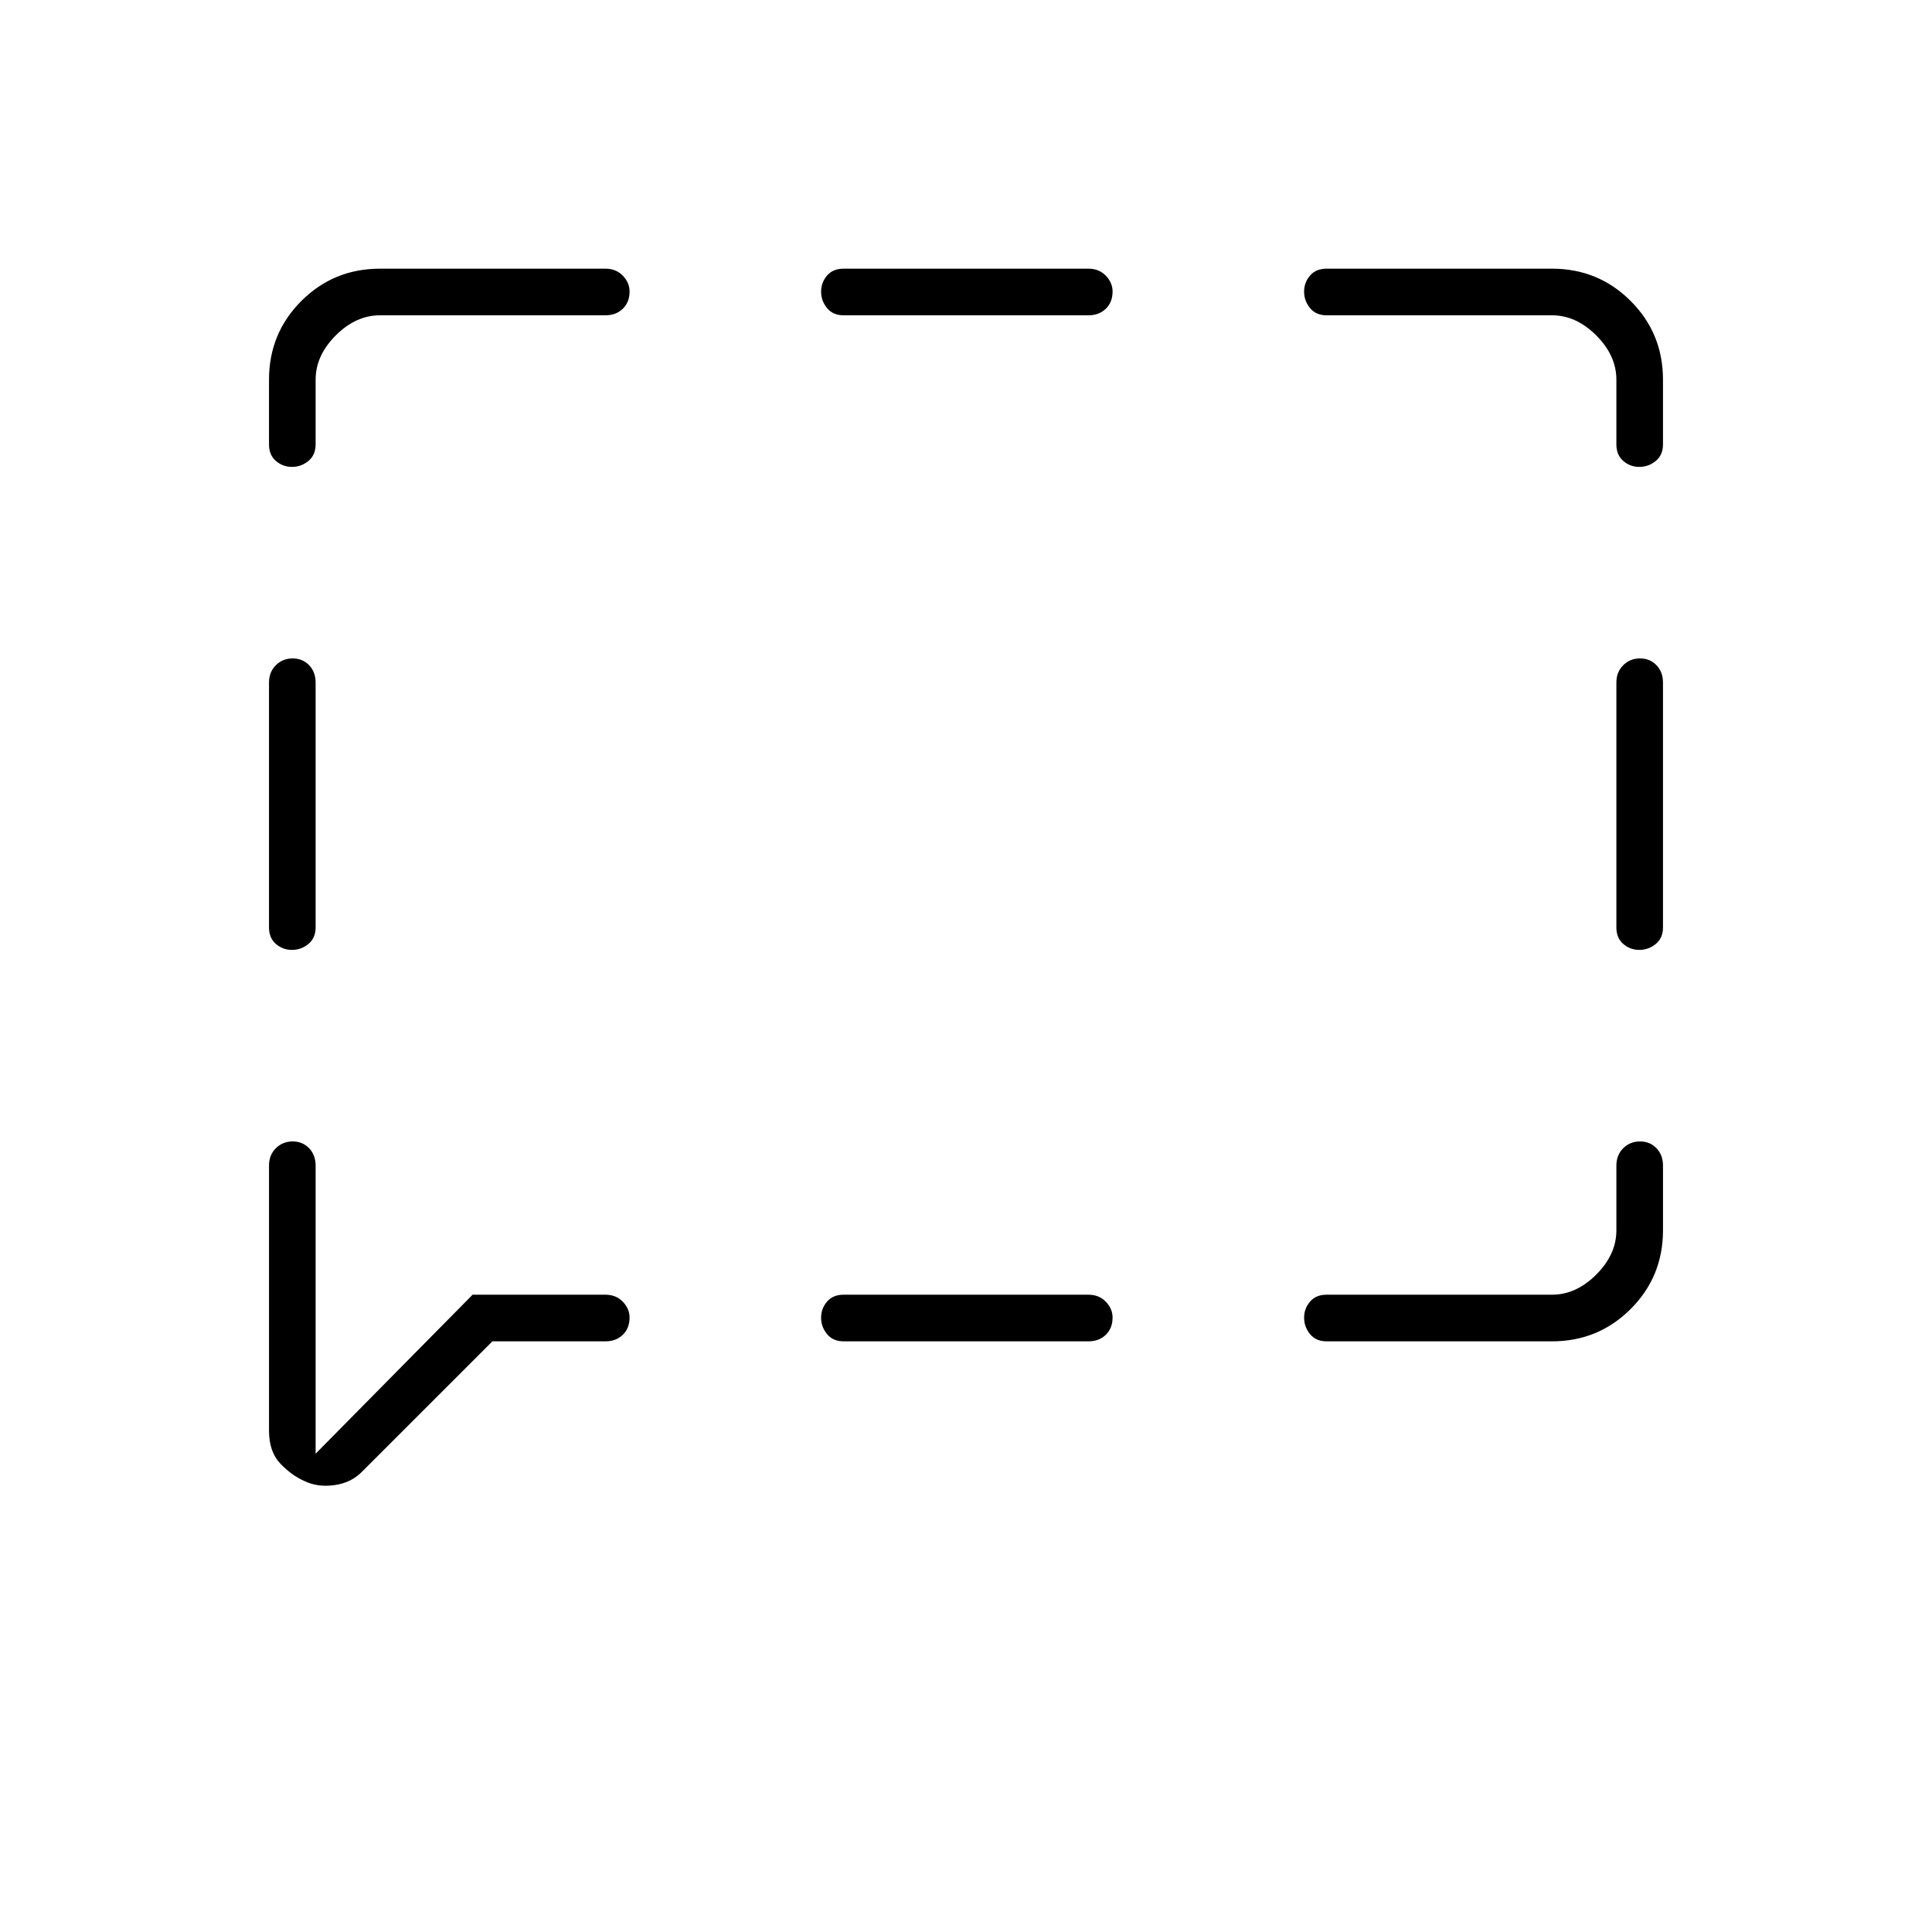 <svg xmlns="http://www.w3.org/2000/svg" height="40" viewBox="0 -960 960 960" width="40"><path d="M145.09-488q-4.56 0-7.99-2.95-3.43-2.95-3.43-8.22v-121.66q0-5.27 3.41-8.64 3.41-3.36 8.33-3.36t8.17 3.36q3.25 3.37 3.25 8.64v121.66q0 5.27-3.59 8.22-3.6 2.95-8.15 2.95Zm5.99 263.83q-6.08-2.66-11.75-8.54-5.66-5.87-5.66-16.46v-131.66q0-5.27 3.41-8.64 3.41-3.36 8.33-3.36t8.17 3.36q3.25 3.37 3.25 8.64v143.16l78-79h66q5.27 0 8.64 3.48 3.36 3.48 3.36 7.85 0 5.34-3.36 8.59-3.37 3.25-8.64 3.25h-56.16l-64.34 64.33q-5.43 5.85-13.97 7.09-8.53 1.25-15.28-2.09Zm268.09-69.33q-5.27 0-8.22-3.6-2.95-3.59-2.95-8.15 0-4.55 2.95-7.98 2.95-3.44 8.22-3.44h121.66q5.27 0 8.64 3.48 3.36 3.48 3.36 7.85 0 5.34-3.36 8.59-3.37 3.25-8.64 3.25H419.17Zm240 0q-5.27 0-8.22-3.6-2.95-3.59-2.95-8.15 0-4.55 2.95-7.98 2.95-3.44 8.22-3.44h112q12 0 22-10t10-22v-32.16q0-5.27 3.41-8.64 3.41-3.36 8.33-3.36t8.17 3.36q3.25 3.37 3.25 8.64v32.16q0 23.04-16.06 39.11-16.07 16.06-39.1 16.06h-112ZM814.59-488q-4.56 0-7.99-2.95-3.43-2.95-3.43-8.22v-121.66q0-5.27 3.41-8.64 3.41-3.36 8.33-3.36t8.17 3.36q3.25 3.37 3.25 8.64v121.66q0 5.27-3.59 8.22-3.6 2.95-8.15 2.95Zm0-240q-4.56 0-7.99-2.95-3.43-2.95-3.43-8.22v-32.16q0-12-10-22t-22-10h-112q-5.27 0-8.22-3.6-2.95-3.6-2.95-8.15 0-4.56 2.95-7.99 2.95-3.43 8.22-3.43h112q23.03 0 39.1 16.06 16.06 16.07 16.06 39.11v32.16q0 5.27-3.59 8.22-3.6 2.95-8.15 2.95Zm-395.42-75.33q-5.27 0-8.22-3.6-2.95-3.6-2.95-8.15 0-4.56 2.95-7.99 2.95-3.43 8.22-3.43h121.66q5.27 0 8.64 3.48 3.36 3.47 3.36 7.85 0 5.34-3.36 8.59-3.37 3.25-8.64 3.25H419.17ZM145.09-728q-4.56 0-7.99-2.95-3.43-2.95-3.43-8.22v-32.16q0-23.04 16.06-39.11 16.07-16.06 39.1-16.06h112q5.27 0 8.64 3.48 3.36 3.47 3.36 7.85 0 5.34-3.36 8.59-3.37 3.25-8.64 3.25h-112q-12 0-22 10t-10 22v32.16q0 5.27-3.59 8.22-3.6 2.95-8.15 2.95Z"/></svg>
